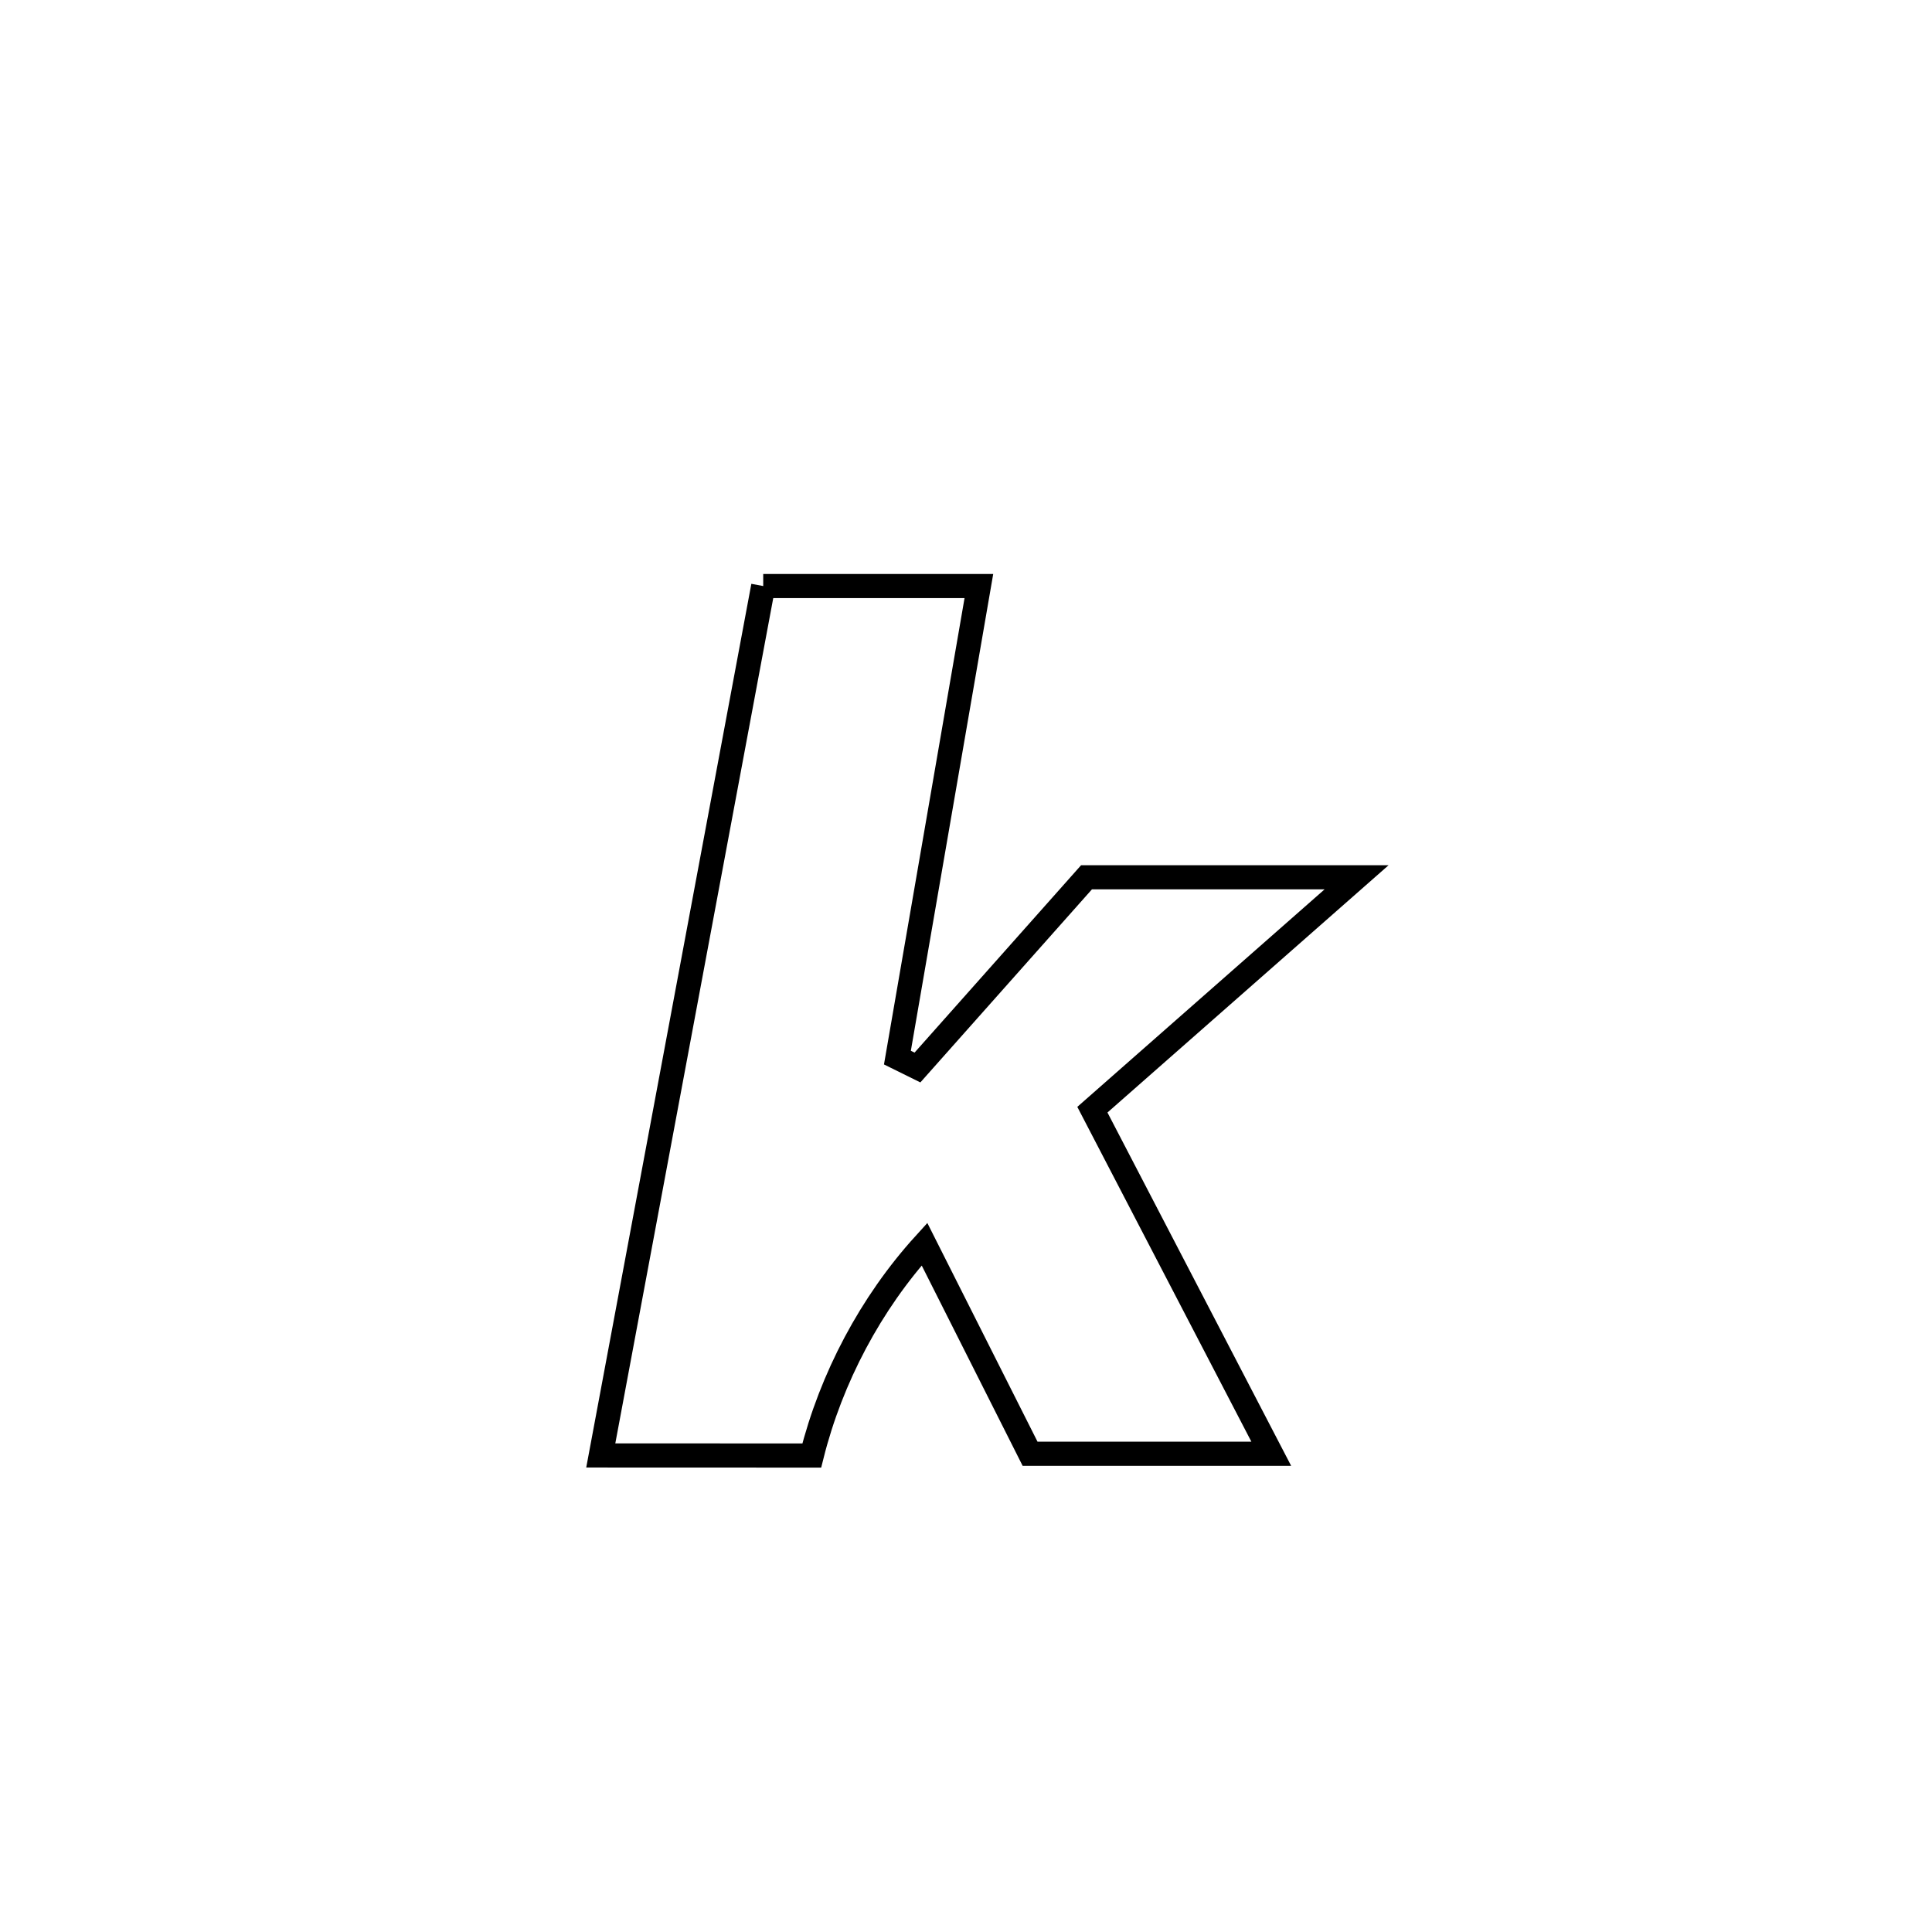 <svg xmlns="http://www.w3.org/2000/svg" viewBox="0.0 0.0 24.0 24.0" height="200px" width="200px"><path fill="none" stroke="black" stroke-width=".3" stroke-opacity="1.0"  filling="0" d="M9.481 7.28 L9.481 7.28 C10.374 7.28 11.267 7.28 12.16 7.28 L12.16 7.28 C11.823 9.233 11.485 11.185 11.148 13.138 L11.148 13.138 C11.231 13.179 11.314 13.22 11.397 13.261 L11.397 13.261 C12.097 12.473 12.797 11.685 13.497 10.898 L13.497 10.898 C14.615 10.898 15.734 10.898 16.852 10.898 L16.852 10.898 C15.758 11.86 14.664 12.823 13.57 13.785 L13.57 13.785 C14.311 15.21 15.051 16.635 15.792 18.059 L15.792 18.059 C15.787 18.059 12.802 18.059 12.796 18.059 L12.796 18.059 C12.359 17.191 11.921 16.323 11.484 15.455 L11.484 15.455 C10.817 16.189 10.325 17.119 10.084 18.081 L10.084 18.081 C9.543 18.081 7.97 18.08 7.463 18.08 L7.463 18.08 C7.799 16.28 8.136 14.48 8.472 12.68 C8.809 10.88 9.145 9.08 9.481 7.28 L9.481 7.28"></path></svg>